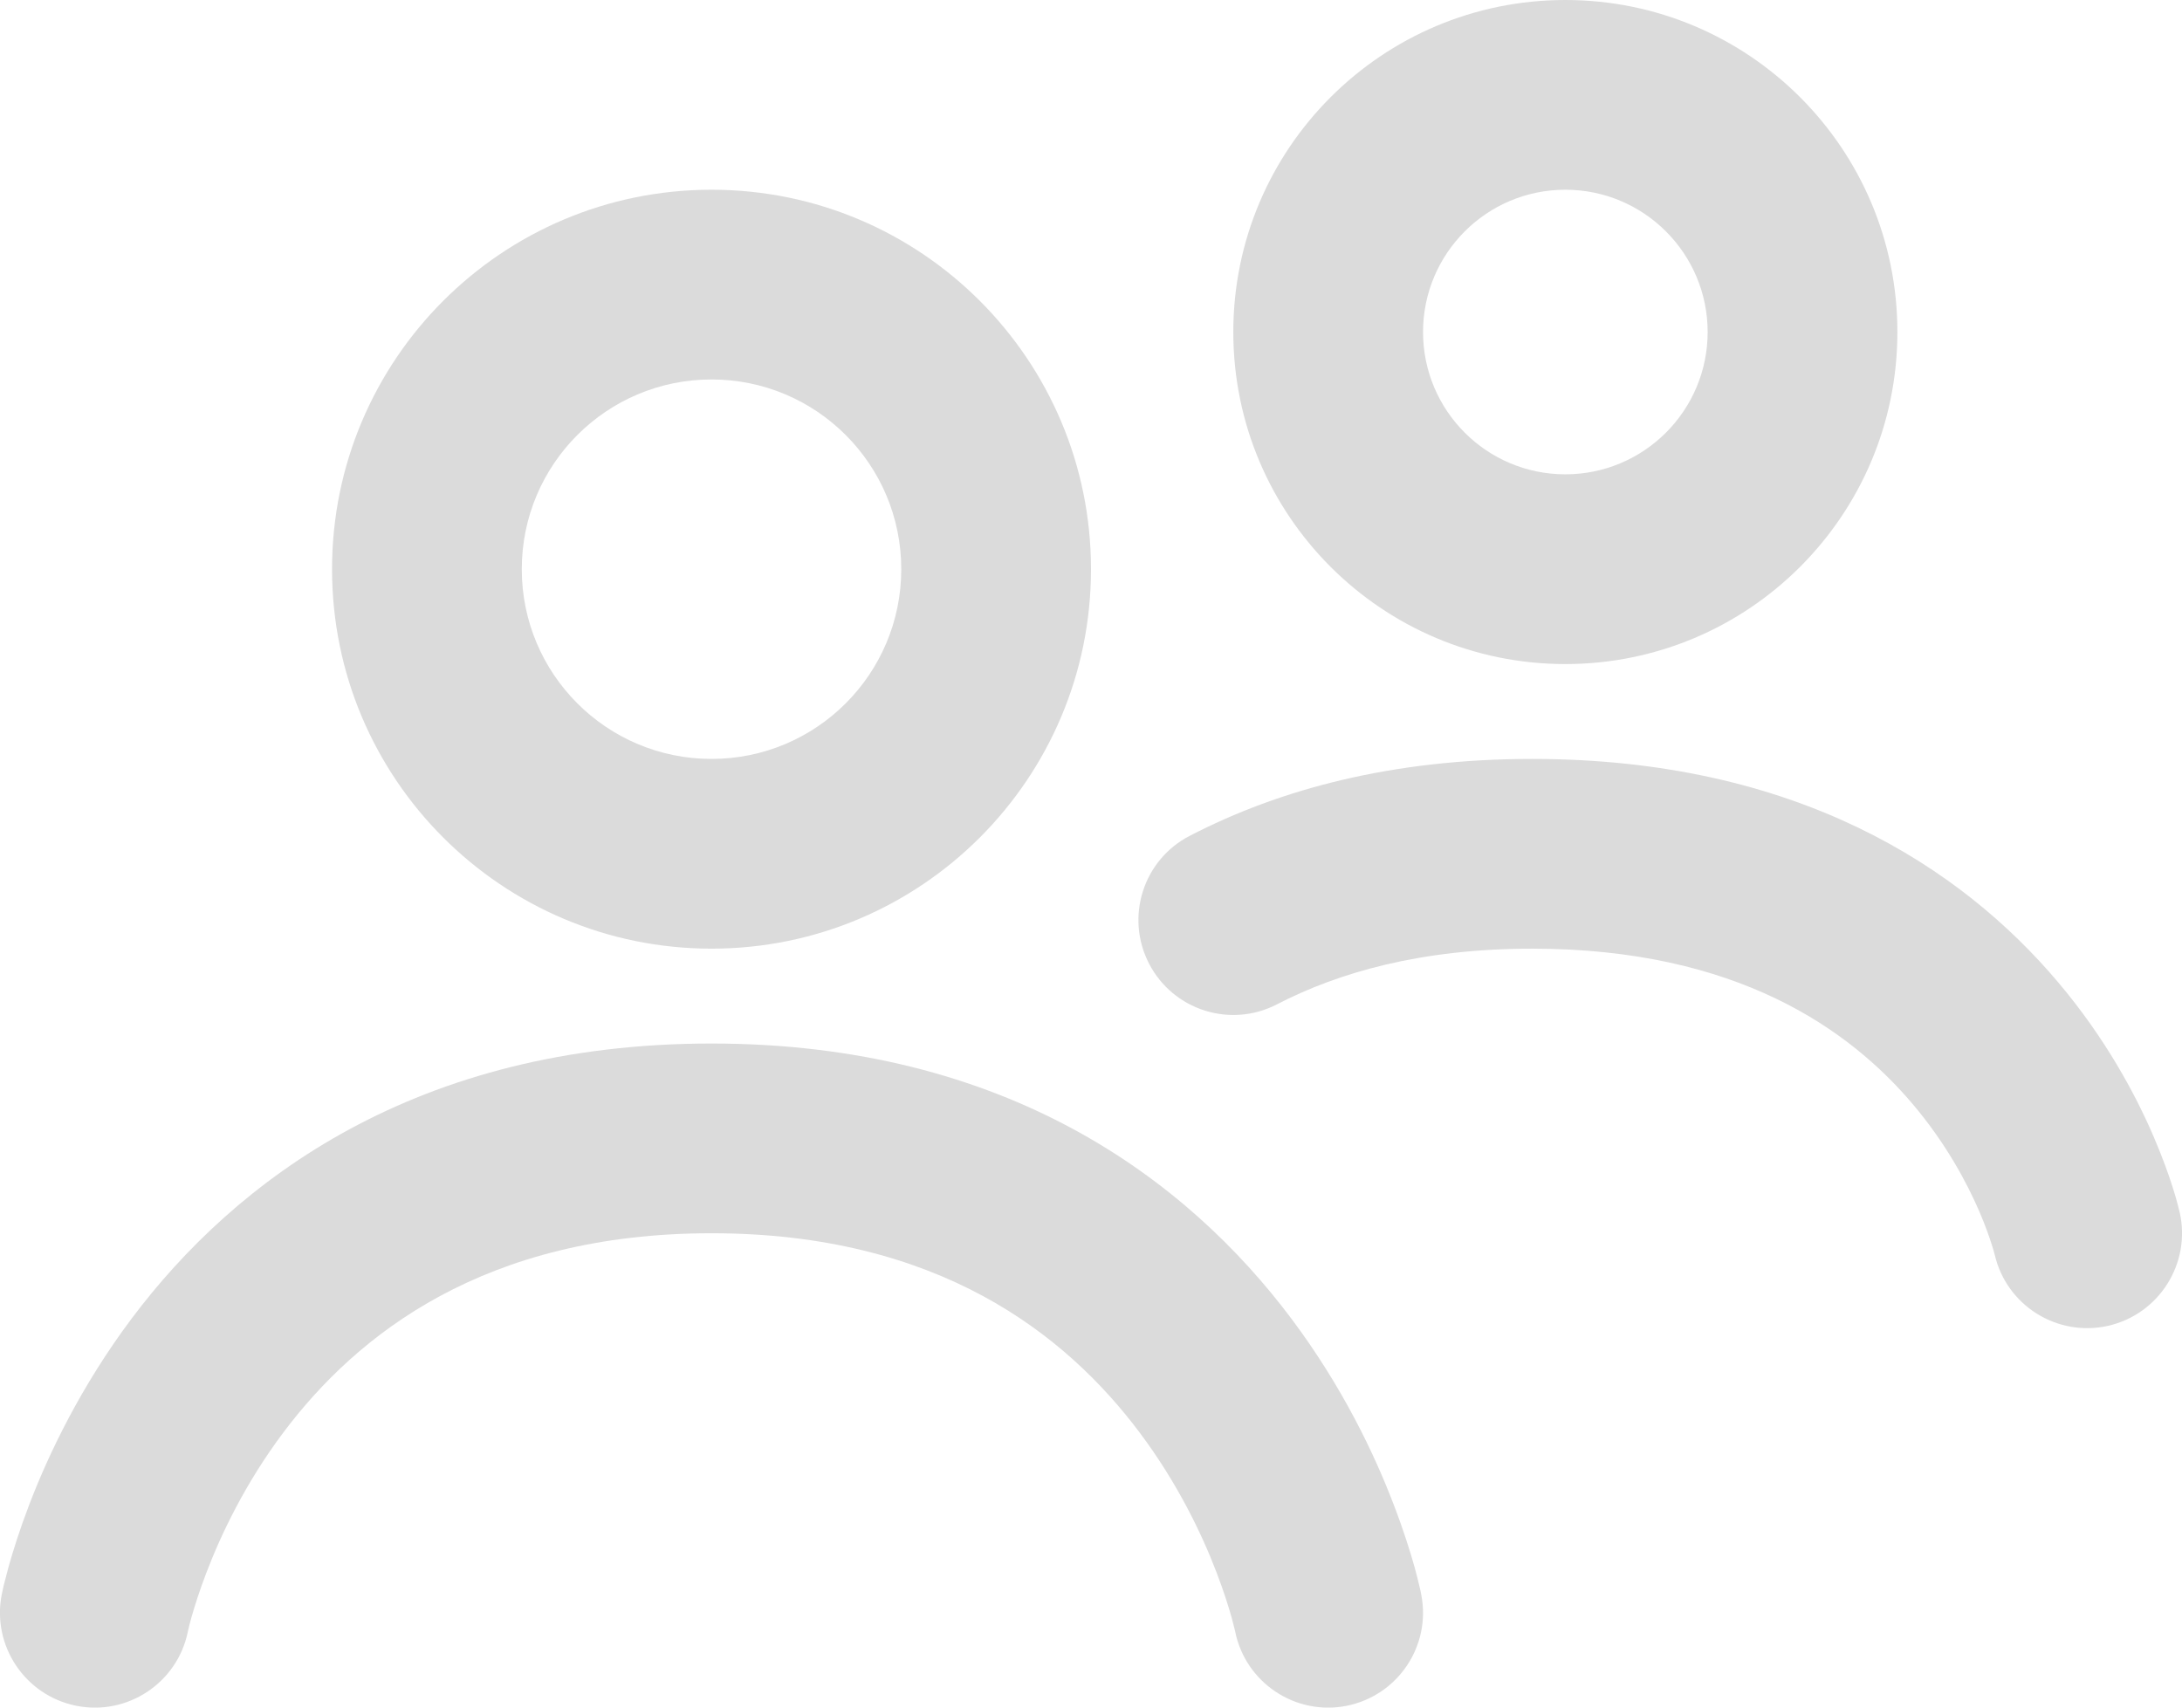 <svg width="23" height="18" viewBox="0 0 23 18" fill="none" xmlns="http://www.w3.org/2000/svg">
  <path fill-rule="evenodd" clip-rule="evenodd" d="M7.5 8C8.605 8 9.5 7.105 9.5 6C9.5 4.895 8.605 4 7.5 4C6.395 4 5.5 4.895 5.5 6C5.5 7.105 6.395 8 7.5 8ZM7.5 10C9.709 10 11.5 8.209 11.5 6C11.5 3.791 9.709 2 7.5 2C5.291 2 3.5 3.791 3.5 6C3.5 8.209 5.291 10 7.5 10Z" fill="#DBDBDB"/>
  <path fill-rule="evenodd" clip-rule="evenodd" d="M16.5 5C17.328 5 18 4.328 18 3.5C18 2.672 17.328 2 16.5 2C15.671 2 15 2.672 15 3.5C15 4.328 15.671 5 16.5 5ZM16.5 7C18.433 7 20 5.433 20 3.5C20 1.567 18.433 0 16.5 0C14.567 0 13 1.567 13 3.5C13 5.433 14.567 7 16.5 7Z" fill="#DBDBDB"/>
  <path fill-rule="evenodd" clip-rule="evenodd" d="M1.98 17.197L1.98 17.2L1.98 17.198L1.986 17.174C1.991 17.149 2.002 17.108 2.017 17.053C2.048 16.943 2.099 16.778 2.176 16.577C2.331 16.171 2.587 15.633 2.987 15.1C3.766 14.063 5.111 13 7.5 13C9.889 13 11.234 14.063 12.012 15.1C12.412 15.633 12.669 16.171 12.824 16.577C12.901 16.778 12.952 16.943 12.983 17.053C12.998 17.108 13.008 17.149 13.014 17.174L13.02 17.198L13.02 17.2C13.13 17.739 13.656 18.089 14.196 17.981C14.738 17.872 15.089 17.345 14.98 16.804L14.978 16.792C14.974 16.773 14.98 16.803 14.98 16.803L14.98 16.802L14.979 16.799L14.978 16.792L14.974 16.773C14.971 16.758 14.966 16.738 14.96 16.713C14.949 16.665 14.932 16.599 14.91 16.517C14.864 16.354 14.794 16.128 14.691 15.861C14.488 15.329 14.15 14.617 13.612 13.9C12.515 12.437 10.611 11 7.5 11C4.389 11 2.484 12.437 1.387 13.9C0.85 14.617 0.512 15.329 0.308 15.861C0.206 16.128 0.136 16.354 0.09 16.517C0.068 16.599 0.051 16.665 0.039 16.713C0.034 16.738 0.029 16.758 0.026 16.773L0.022 16.792L0.02 16.799L0.02 16.802L0.02 16.803L0.02 16.799L0.019 16.804C-0.089 17.345 0.262 17.872 0.804 17.981C1.344 18.089 1.87 17.739 1.98 17.2M1.98 17.197L1.98 17.198L1.98 17.197Z" fill="#DBDBDB"/>
  <path fill-rule="evenodd" clip-rule="evenodd" d="M16.15 10C14.982 10 14.111 10.25 13.46 10.587C12.969 10.841 12.366 10.649 12.112 10.158C11.858 9.668 12.05 9.064 12.54 8.811C13.495 8.316 14.684 8 16.15 8C18.938 8 20.674 9.145 21.695 10.355C22.194 10.946 22.509 11.535 22.7 11.979C22.796 12.202 22.863 12.391 22.906 12.529C22.928 12.598 22.944 12.655 22.955 12.698C22.961 12.719 22.965 12.737 22.968 12.751L22.973 12.768L22.974 12.775L22.975 12.778L22.975 12.779L22.976 12.78C23.097 13.319 22.758 13.854 22.22 13.976C21.683 14.096 21.15 13.761 21.026 13.226L21.022 13.212C21.018 13.196 21.01 13.167 20.997 13.127C20.972 13.047 20.929 12.923 20.864 12.771C20.732 12.465 20.512 12.054 20.167 11.645C19.501 10.855 18.311 10 16.15 10Z" fill="#DBDBDB"/>
</svg>
